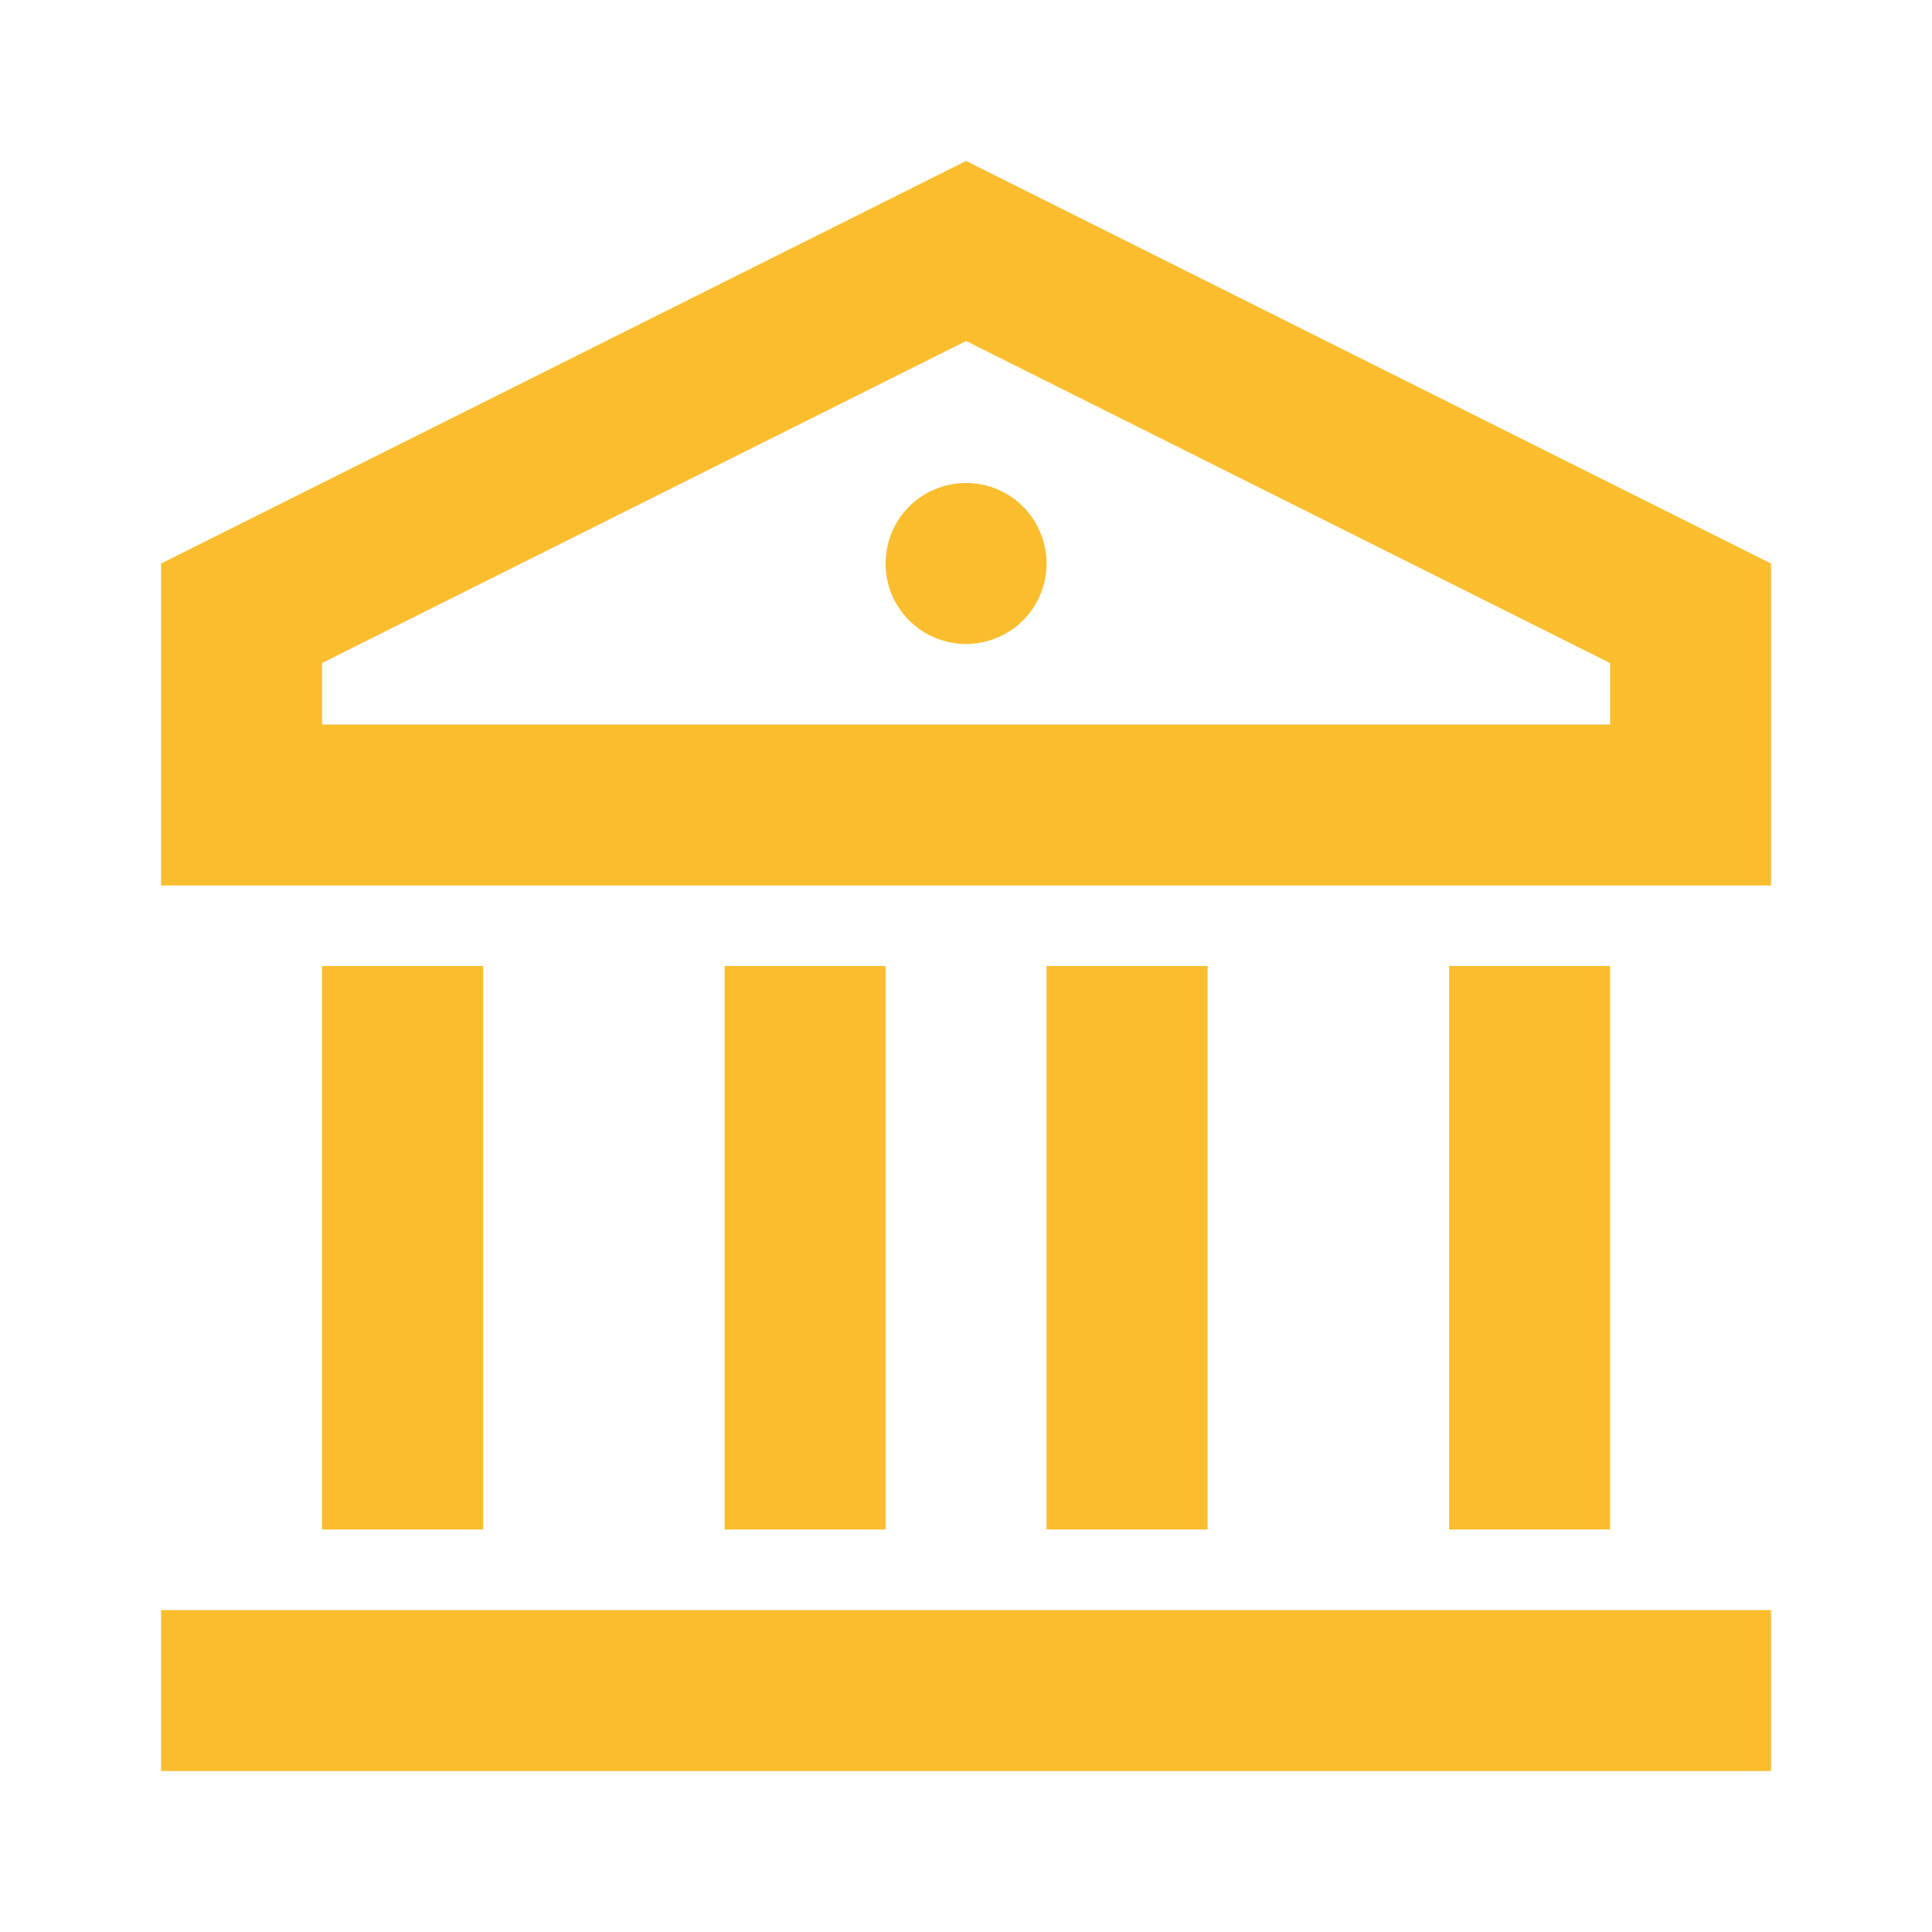 <svg width="16" height="16" viewBox="0 0 16 16" fill="none" xmlns="http://www.w3.org/2000/svg">
<path d="M1.334 13.334H14.667V14.667H1.334V13.334ZM2.667 8H4.001V12.667H2.667V8ZM6.001 8H7.334V12.667H6.001V8ZM8.667 8H10.001V12.667H8.667V8ZM12.001 8H13.334V12.667H12.001V8ZM1.334 4.667L8.001 1.333L14.667 4.667V7.333H1.334V4.667ZM2.667 5.491V6H13.334V5.491L8.001 2.824L2.667 5.491ZM8.001 5.333C7.824 5.333 7.654 5.263 7.529 5.138C7.404 5.013 7.334 4.844 7.334 4.667C7.334 4.49 7.404 4.32 7.529 4.195C7.654 4.07 7.824 4 8.001 4C8.177 4 8.347 4.07 8.472 4.195C8.597 4.32 8.667 4.49 8.667 4.667C8.667 4.844 8.597 5.013 8.472 5.138C8.347 5.263 8.177 5.333 8.001 5.333Z" fill="#FABD2E"/>
</svg>
